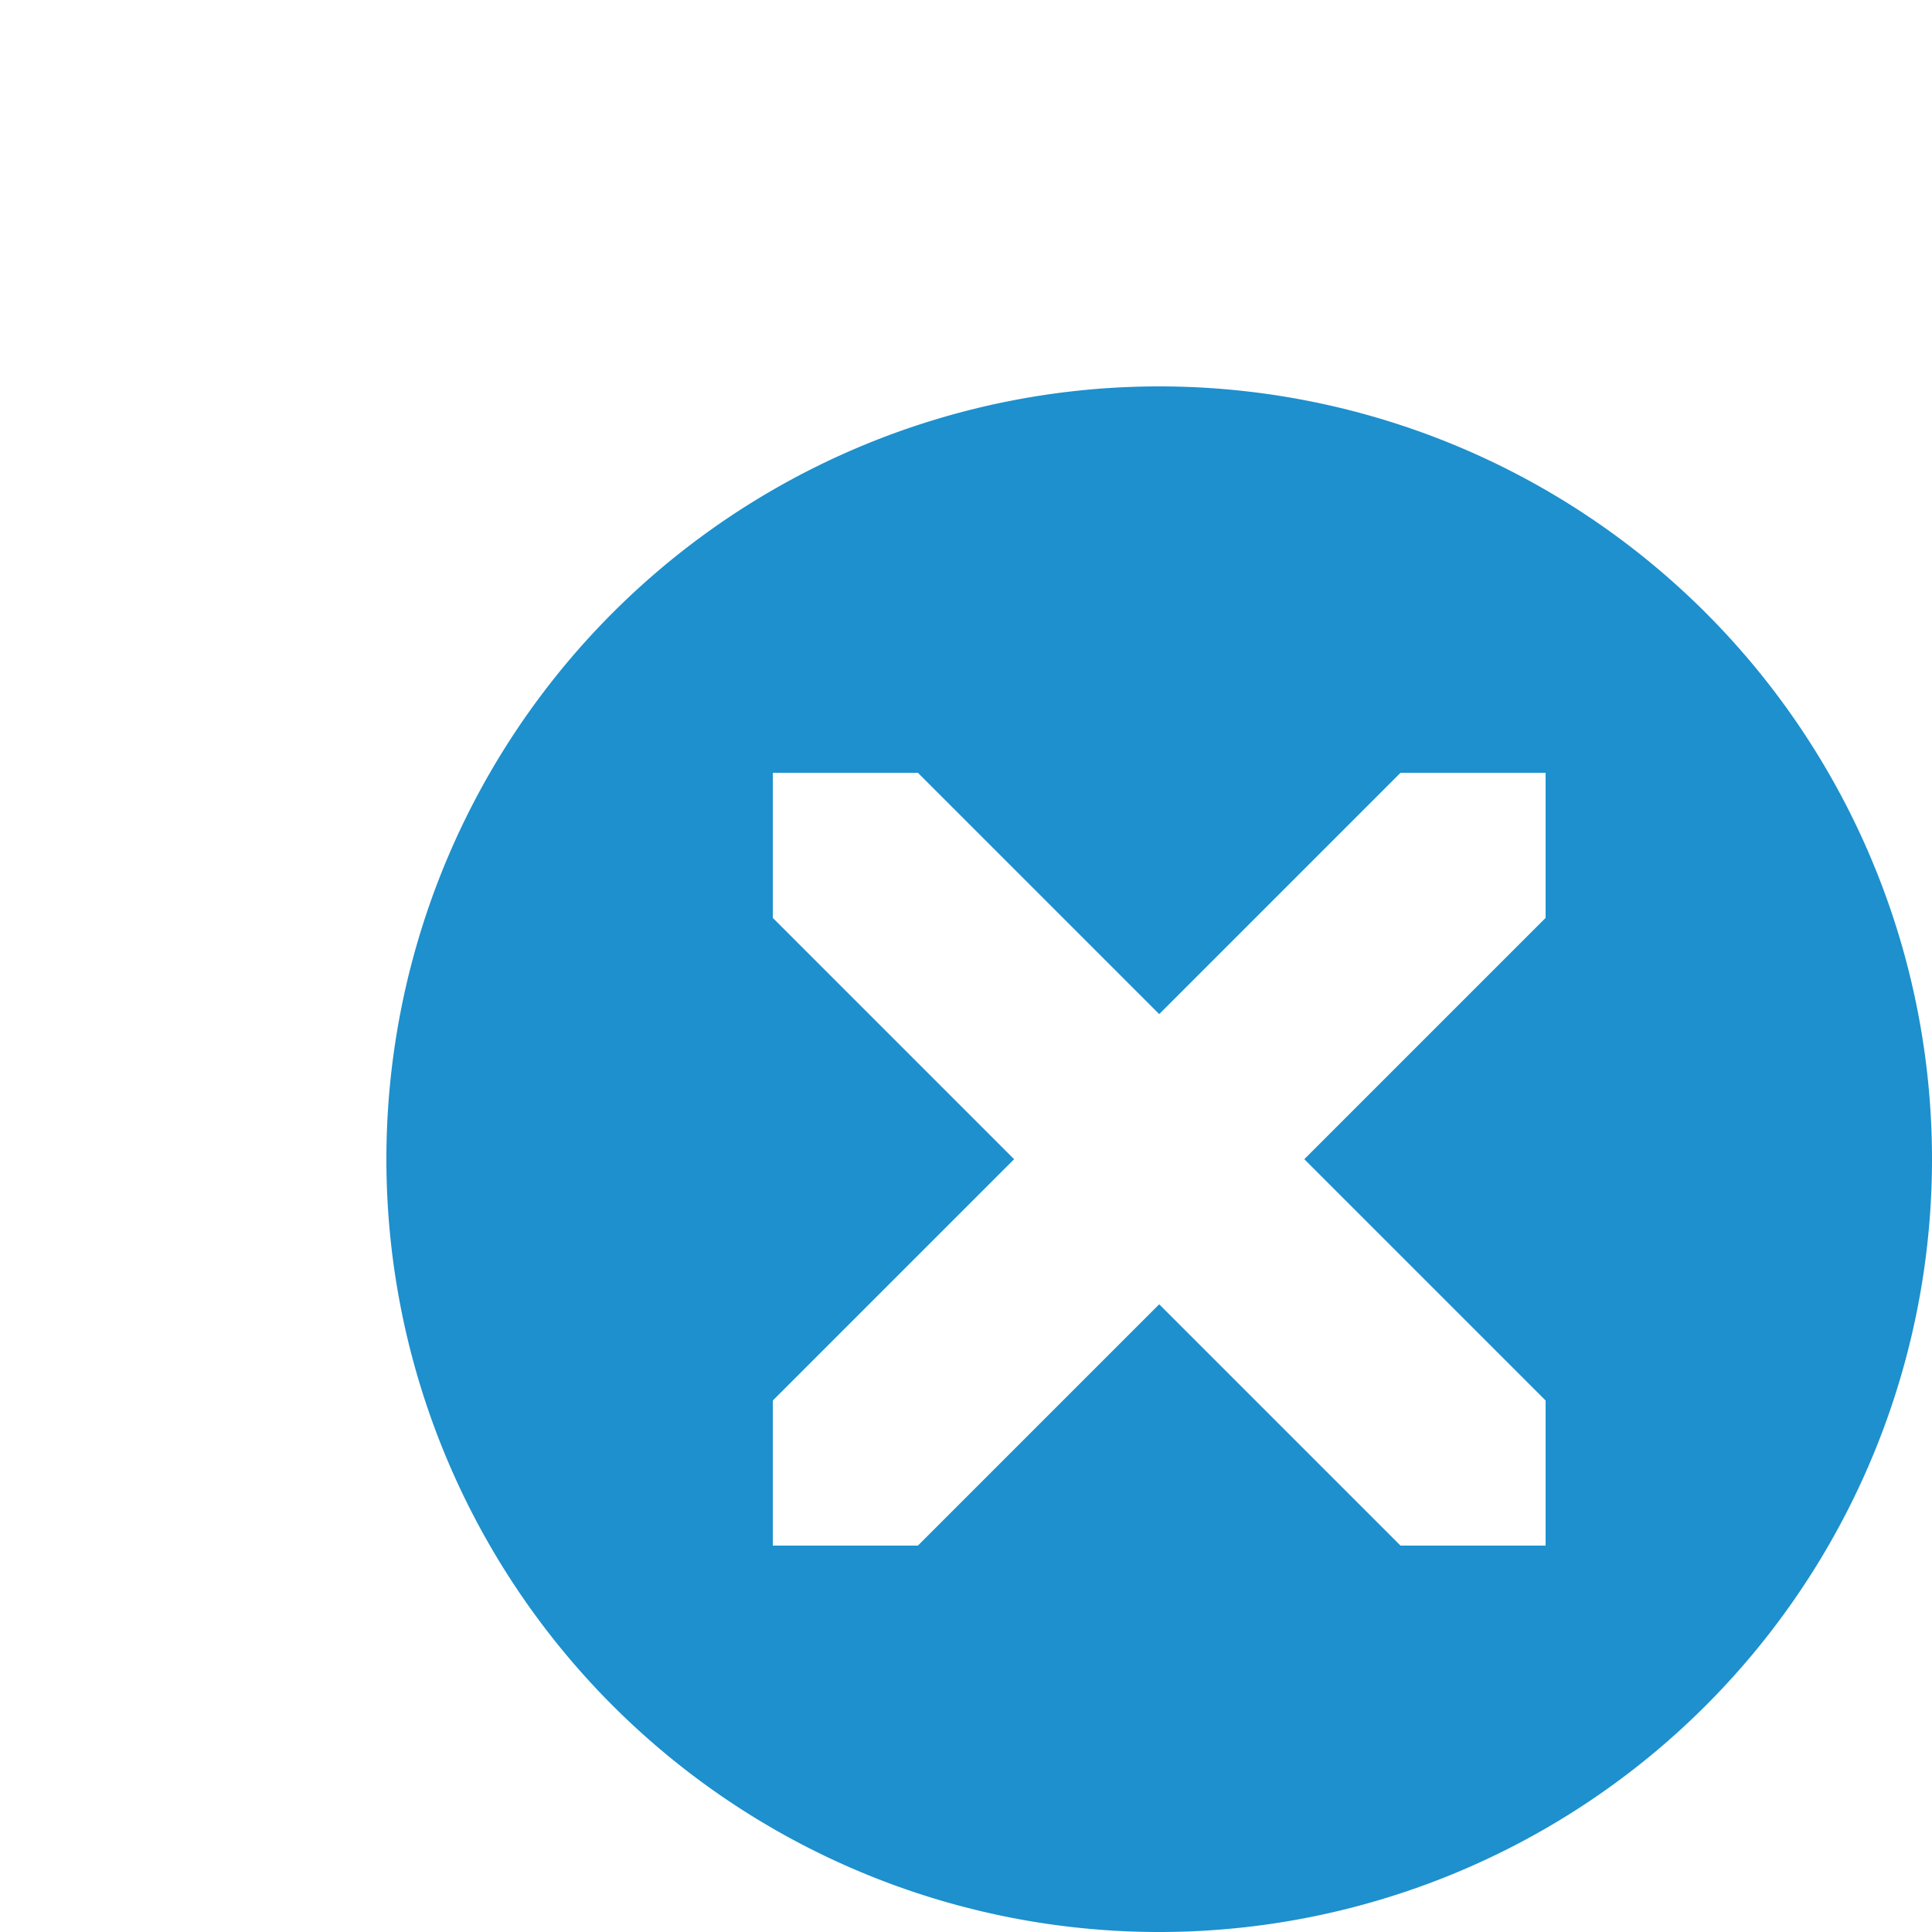 <?xml version="1.0" encoding="UTF-8" standalone="no"?><!-- Created with Inkscape (http://www.inkscape.org/) -->

<svg xmlns:dc="http://purl.org/dc/elements/1.1/" xmlns:cc="http://creativecommons.org/ns#" xmlns:rdf="http://www.w3.org/1999/02/22-rdf-syntax-ns#" xmlns:svg="http://www.w3.org/2000/svg" xmlns:sodipodi="http://sodipodi.sourceforge.net/DTD/sodipodi-0.dtd" xmlns:inkscape="http://www.inkscape.org/namespaces/inkscape" xmlns="http://www.w3.org/2000/svg" inkscape:export-ydpi="90.000000" inkscape:export-xdpi="90.000000" width="20" height="20" id="svg11300" sodipodi:version="0.32" inkscape:version="0.91 r" sodipodi:docname="close-2.svg" inkscape:output_extension="org.inkscape.output.svg.inkscape" version="1.0" style="display:inline;enable-background:new">
    <sodipodi:namedview stroke="#ef2929" fill="#f57900" id="base" pagecolor="#8c8c8c" bordercolor="#ff5e00" borderopacity="1" inkscape:pageopacity="1" inkscape:pageshadow="2" inkscape:zoom="5.8551892" inkscape:cx="-69.737056" inkscape:cy="19.879726" inkscape:current-layer="layer1" showgrid="true" inkscape:grid-bbox="true" inkscape:document-units="px" inkscape:showpageshadow="false" inkscape:window-width="1600" inkscape:window-height="849" inkscape:window-x="0" inkscape:window-y="25" width="400px" height="300px" inkscape:snap-nodes="true" inkscape:snap-bbox="true" gridtolerance="10000" inkscape:object-nodes="true" inkscape:snap-grids="true" showguides="true" inkscape:guide-bbox="true" inkscape:window-maximized="1" inkscape:bbox-nodes="true" inkscape:bbox-paths="false" inkscape:snap-bbox-edge-midpoints="false" inkscape:snap-bbox-midpoints="false" objecttolerance="10000" guidetolerance="10000" borderlayer="true" showborder="true" guidecolor="#ff0b00" guideopacity="1" guidehicolor="#001aff" guidehiopacity="0.498" inkscape:snap-smooth-nodes="true">
        <inkscape:grid type="xygrid" id="grid4347" empspacing="5" visible="true" enabled="true" snapvisiblegridlinesonly="true"/>
    </sodipodi:namedview>
    <defs id="defs3">
        <linearGradient id="linearGradient4006-3-3">
            <stop style="stop-color:#ffffff;stop-opacity:1;" offset="0" id="stop4008-3-1"/>
            <stop style="stop-color:#ffffff;stop-opacity:0;" offset="1" id="stop4010-8-5"/>
        </linearGradient>
        <linearGradient id="linearGradient3811-3">
            <stop id="stop3813-3" offset="0" style="stop-color:#ffffff;stop-opacity:1;"/>
            <stop id="stop3815-9" offset="1" style="stop-color:#ffffff;stop-opacity:0;"/>
        </linearGradient>
    </defs>
    <g style="display:inline" inkscape:groupmode="layer" inkscape:label="Base" id="layer1" transform="translate(0,-280)">
        <path style="opacity:1;fill:#1D90CD;fill-opacity:1;fill-rule:nonzero;stroke:none;stroke-width:2;stroke-linecap:butt;stroke-linejoin:miter;stroke-miterlimit:4;stroke-dasharray:none;stroke-dashoffset:0;stroke-opacity:1" d="m 12,284 a 8,8 0 0 0 -8,8 8,8 0 0 0 8,8 8,8 0 0 0 8,-8 8,8 0 0 0 -8,-8 z m -4,4 1.502,0 L 12,290.498 14.498,288 16,288 16,289.502 13.502,292 16,294.498 16,296 14.498,296 12,293.502 9.502,296 8,296 8,294.498 10.498,292 8,289.502 8,288 Z" id="path4177" inkscape:connector-curvature="0"/>
    </g>
</svg>
